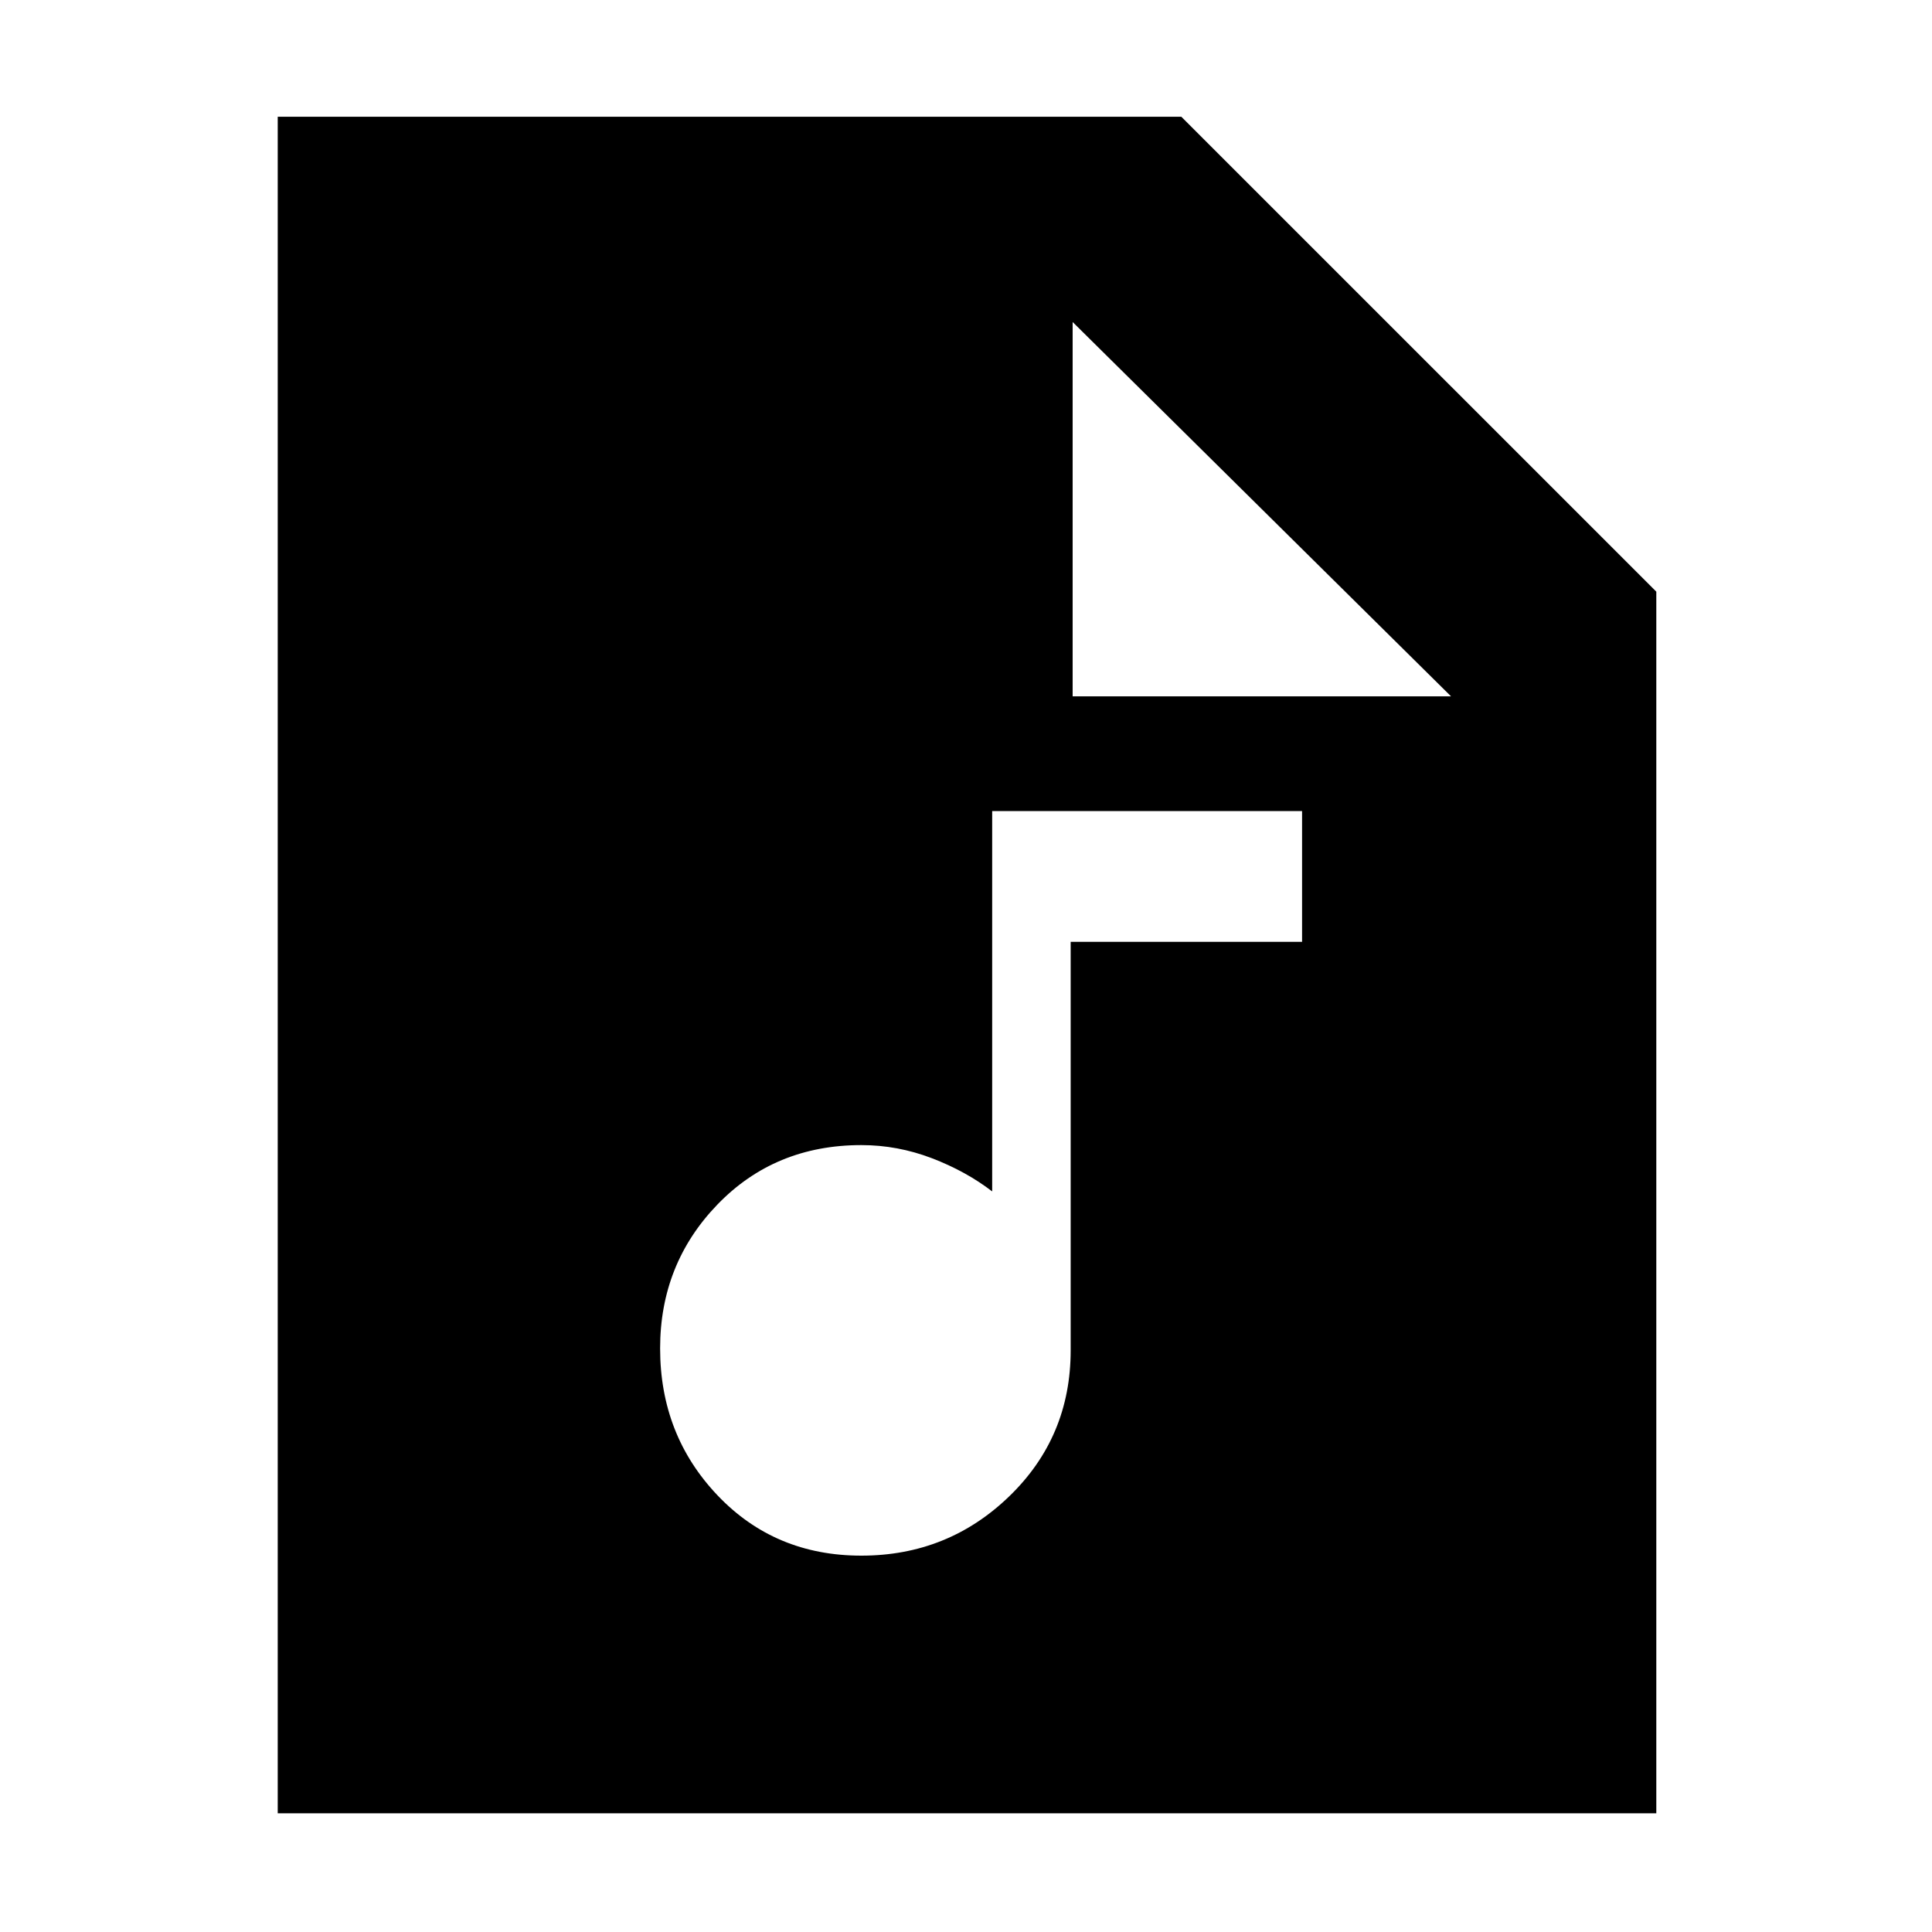 <svg xmlns="http://www.w3.org/2000/svg" height="40" width="40"><path d="M17.833 32.208q1.792 0 3.063-1.229 1.271-1.229 1.271-3.021V19.5h4.791v-2.708h-6.416v7.875q-.542-.417-1.25-.688-.709-.271-1.459-.271-1.791 0-2.979 1.23-1.187 1.229-1.187 2.979 0 1.791 1.187 3.041 1.188 1.25 2.979 1.25ZM5.75 37.542V2.417h18.708l9.834 9.833v25.292Zm16.458-23.125h7.834l-7.834-7.75Z"/></svg>